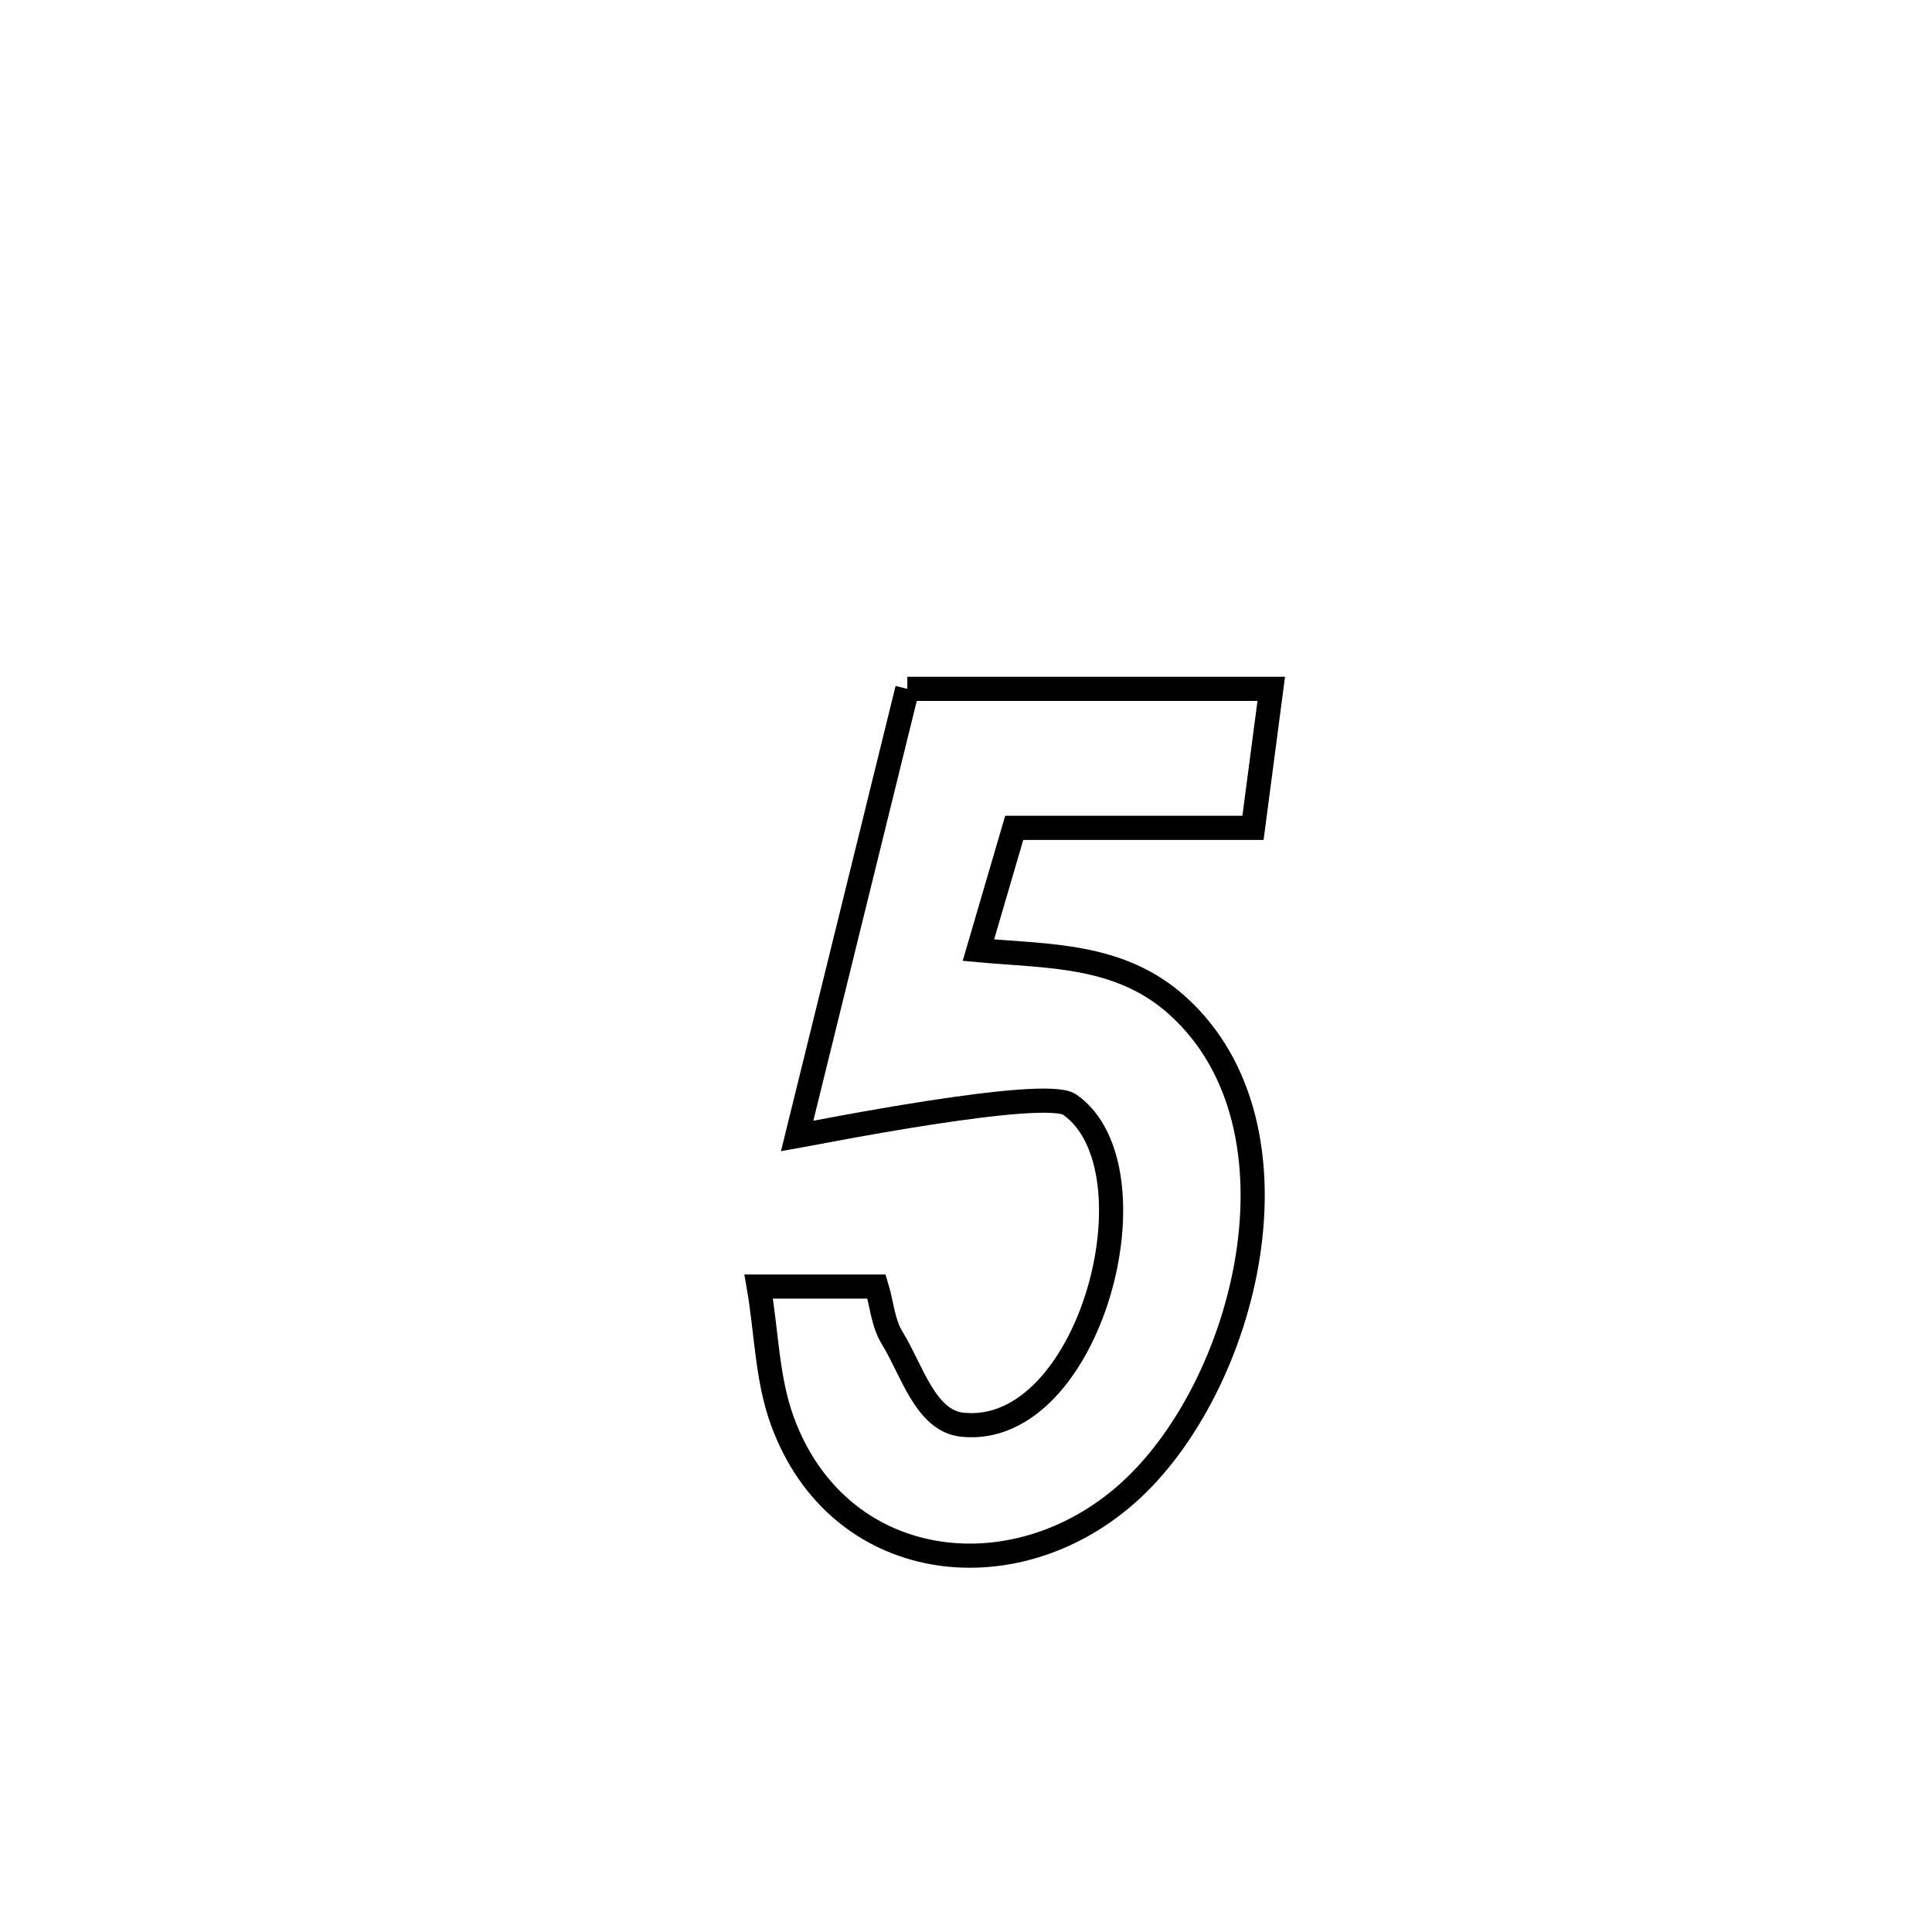 <svg xmlns="http://www.w3.org/2000/svg" viewBox="0.0 0.0 24.0 24.0" height="200px" width="200px"><path fill="none" stroke="black" stroke-width=".3" stroke-opacity="1.0"  filling="0" d="M11.271 8.557 L11.271 8.557 C12.778 8.557 14.285 8.557 15.792 8.557 L15.792 8.557 C15.716 9.132 15.64 9.708 15.565 10.284 L15.565 10.284 C14.576 10.284 13.588 10.284 12.599 10.284 L12.599 10.284 C12.45 10.79 12.302 11.296 12.154 11.803 L12.154 11.803 C13.021 11.883 13.911 11.844 14.631 12.496 C16.309 14.014 15.482 17.242 14.004 18.553 C12.578 19.818 10.401 19.538 9.716 17.645 C9.525 17.116 9.522 16.536 9.425 15.982 L9.425 15.982 C9.913 15.982 10.401 15.982 10.889 15.982 L10.889 15.982 C10.954 16.196 10.967 16.434 11.085 16.624 C11.327 17.016 11.495 17.649 11.952 17.698 C13.542 17.868 14.424 14.522 13.29 13.723 C12.976 13.502 10.096 14.079 9.902 14.113 L9.902 14.113 C10.358 12.261 10.815 10.409 11.271 8.557 L11.271 8.557"></path></svg>